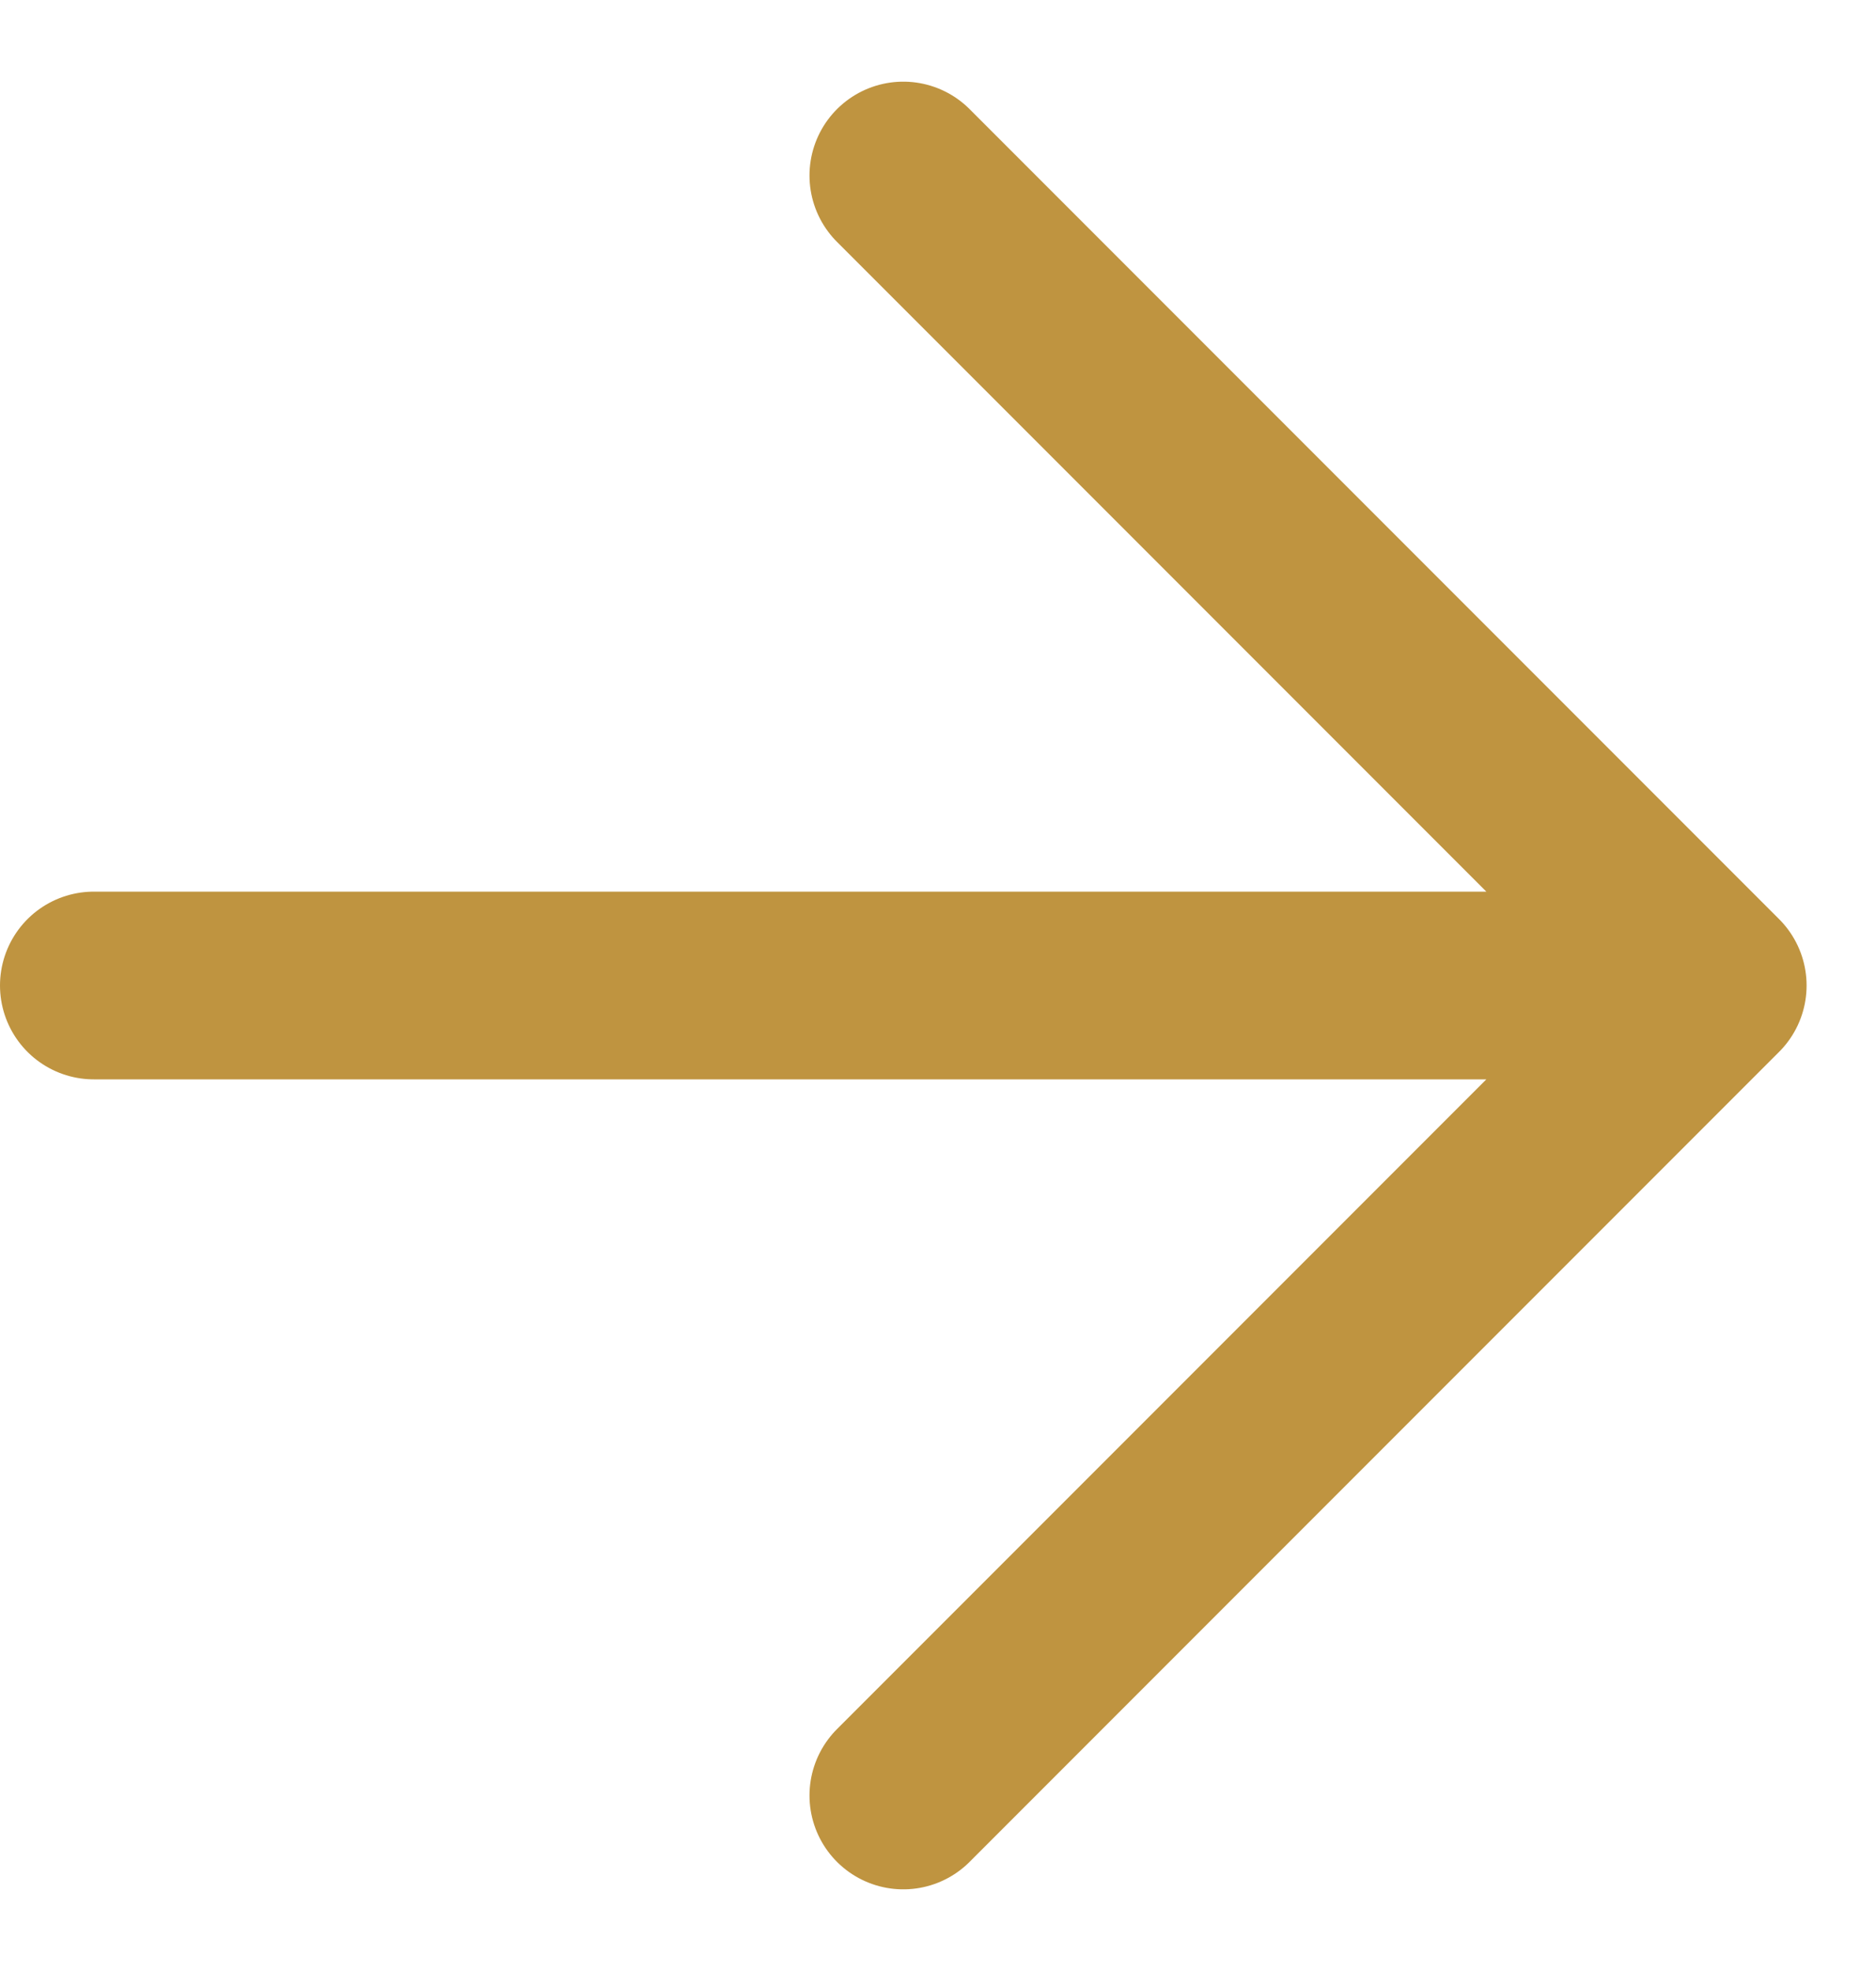 <svg xmlns="http://www.w3.org/2000/svg" width="20" height="21" fill="none" viewBox="0 0 20 21"><path stroke="#BF9440" stroke-linecap="round" stroke-linejoin="round" stroke-width="2" d="M1 10.5h17.26M9.63 1.87l8.63 8.63-8.63 8.63"/></svg>